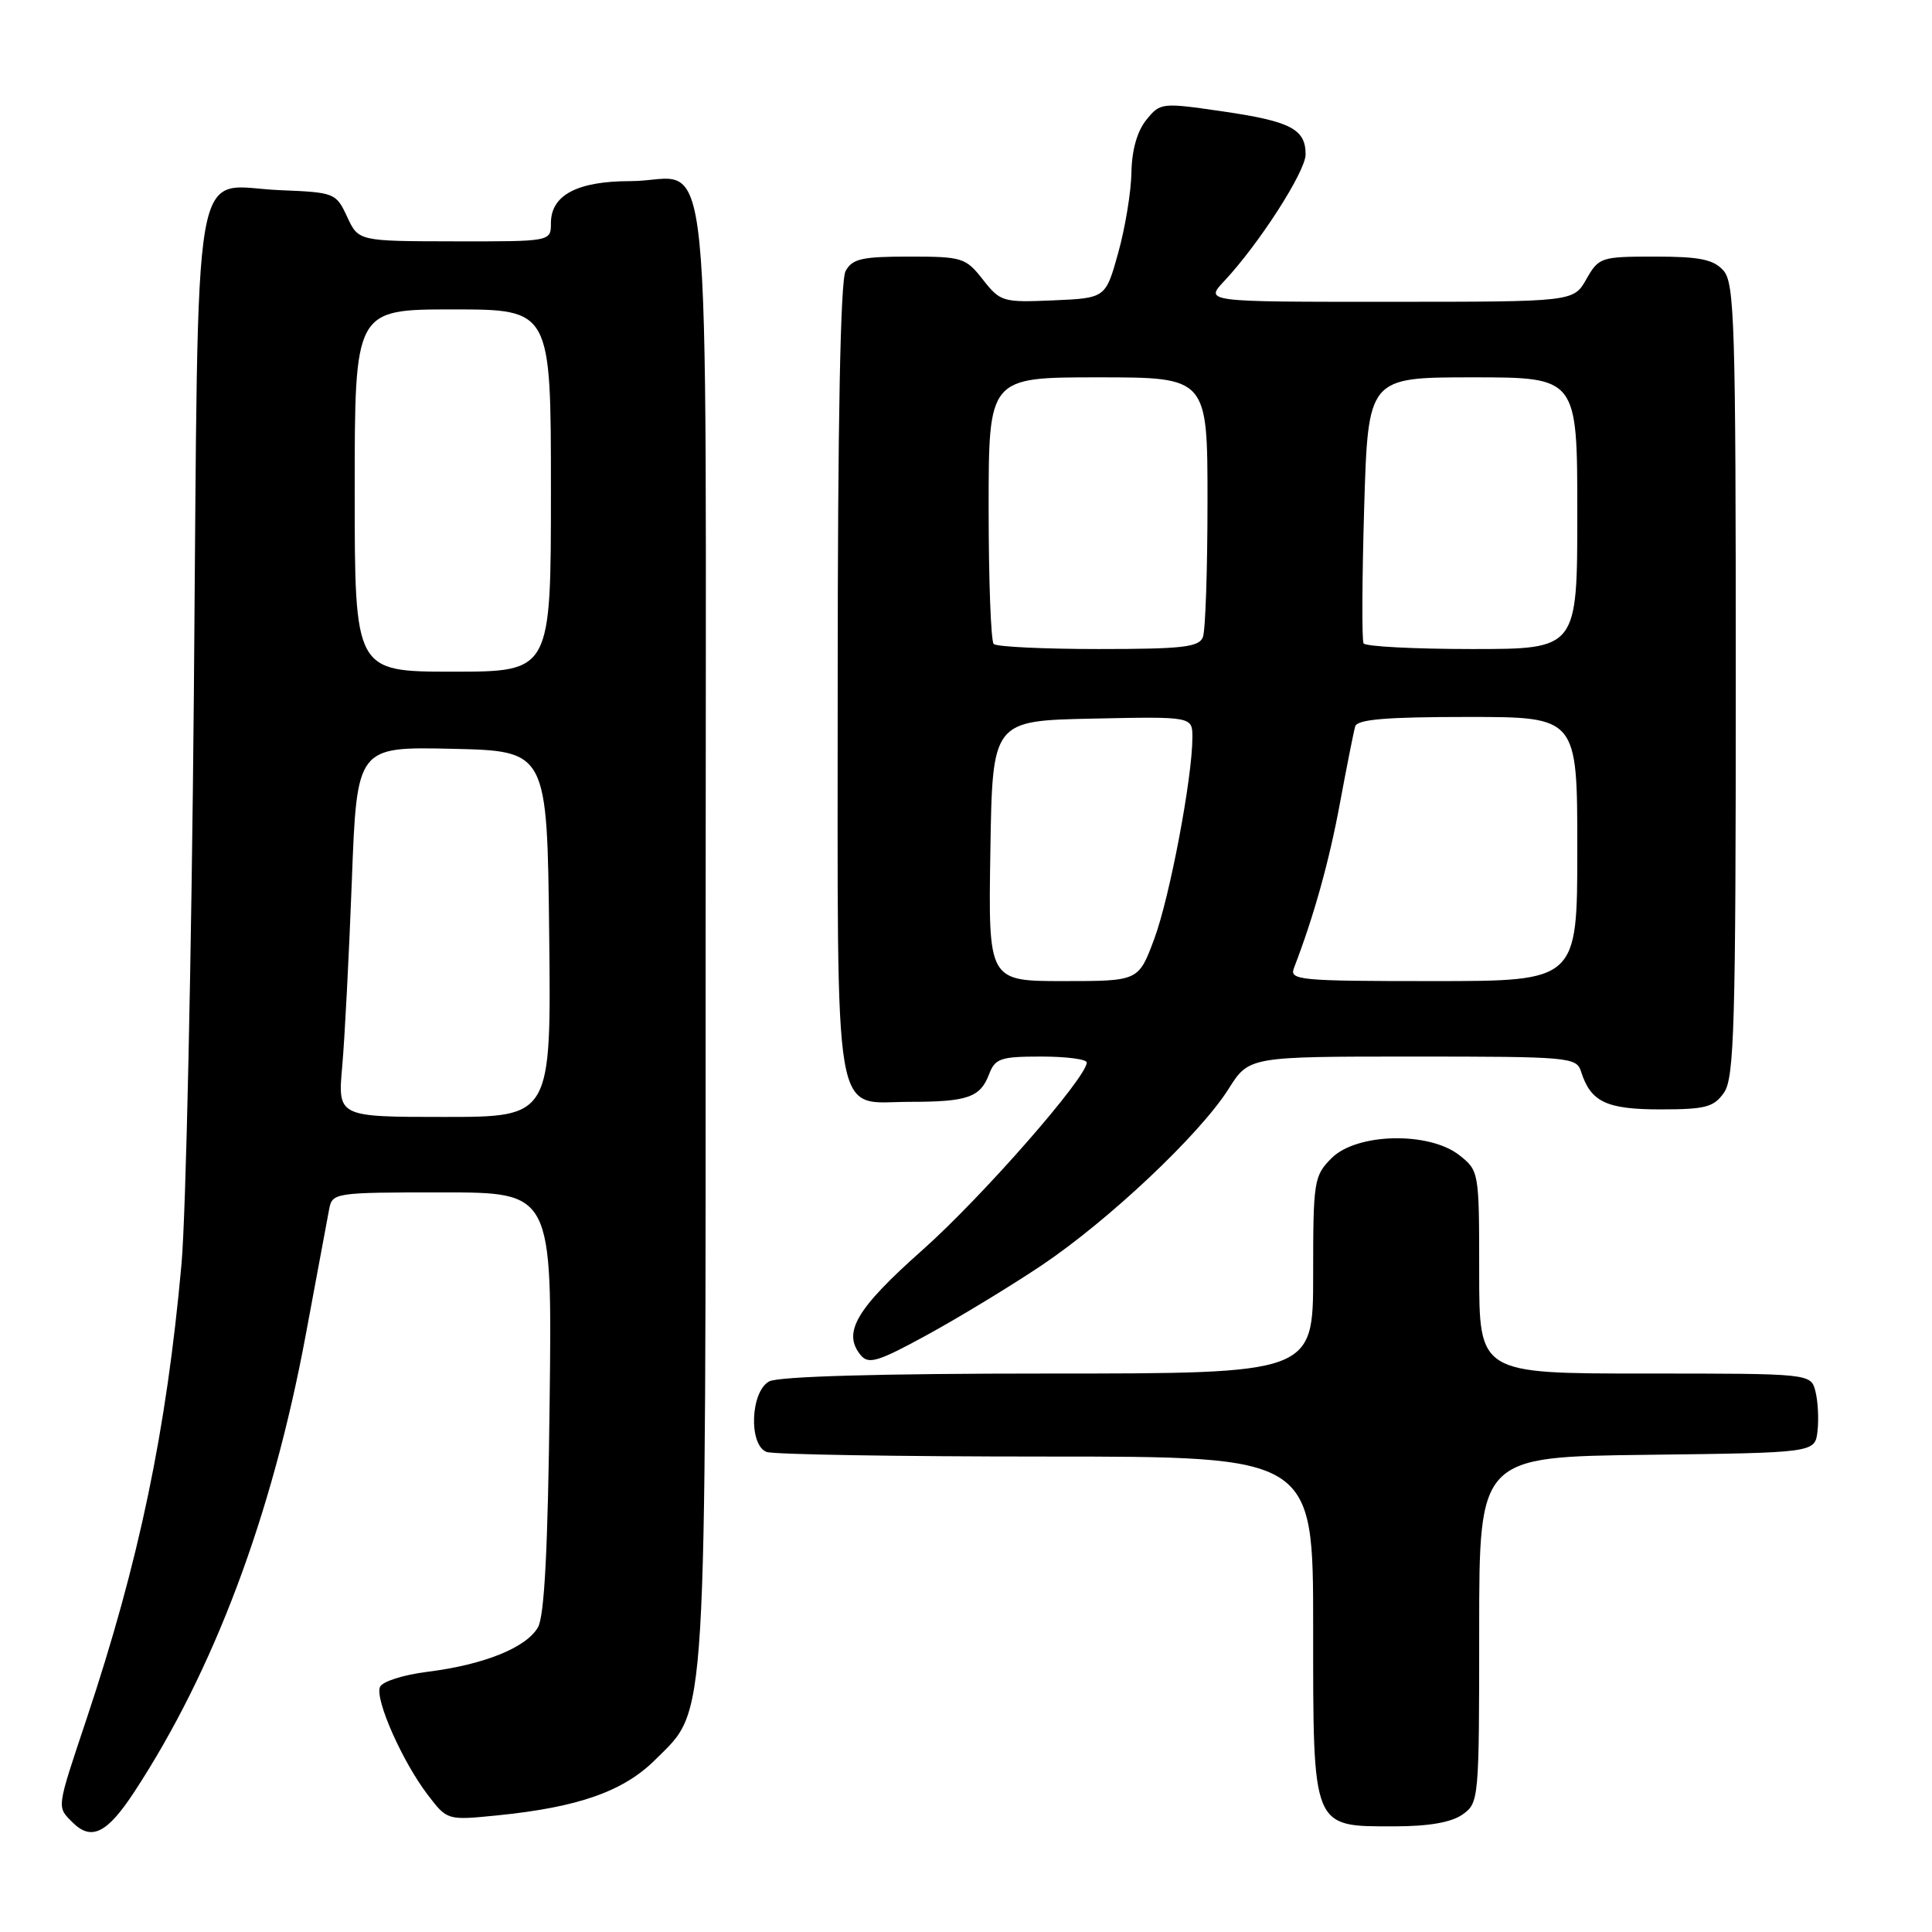 <?xml version="1.0" encoding="UTF-8" standalone="no"?>
<!DOCTYPE svg PUBLIC "-//W3C//DTD SVG 1.1//EN" "http://www.w3.org/Graphics/SVG/1.1/DTD/svg11.dtd" >
<svg xmlns="http://www.w3.org/2000/svg" xmlns:xlink="http://www.w3.org/1999/xlink" version="1.1" viewBox="0 0 256 256">
 <g >
 <path fill="currentColor"
d=" M 17.76 237.49 C 28.32 221.40 36.03 200.87 40.49 177.00 C 41.97 169.03 43.38 161.49 43.61 160.25 C 44.03 158.04 44.29 158.00 58.60 158.00 C 73.16 158.00 73.16 158.00 72.83 185.75 C 72.60 205.22 72.14 214.14 71.28 215.63 C 69.73 218.33 64.11 220.59 56.65 221.52 C 53.39 221.93 50.62 222.82 50.34 223.55 C 49.69 225.24 53.33 233.43 56.66 237.80 C 59.26 241.21 59.26 241.21 65.88 240.55 C 76.66 239.47 82.64 237.36 86.86 233.14 C 93.75 226.25 93.50 230.44 93.50 123.17 C 93.50 12.78 94.63 24.00 83.53 24.00 C 76.50 24.00 73.00 25.85 73.00 29.56 C 73.00 32.00 73.00 32.00 60.25 31.98 C 47.50 31.96 47.50 31.96 46.00 28.73 C 44.53 25.57 44.35 25.49 37.13 25.20 C 25.18 24.72 26.34 17.99 25.69 91.79 C 25.38 126.83 24.64 160.90 24.05 167.50 C 22.05 189.60 18.45 206.86 11.45 227.83 C 7.45 239.81 7.51 239.37 9.62 241.48 C 12.10 243.96 14.18 242.94 17.76 237.49 Z  M 193.78 240.44 C 195.96 238.91 196.00 238.52 196.00 215.96 C 196.00 193.04 196.00 193.04 218.25 192.77 C 240.50 192.50 240.50 192.50 240.83 189.63 C 241.01 188.05 240.89 185.69 240.56 184.38 C 239.96 182.00 239.96 182.00 217.98 182.00 C 196.00 182.00 196.00 182.00 196.00 168.57 C 196.00 155.26 195.98 155.13 193.37 153.07 C 189.35 149.91 179.78 150.13 176.45 153.45 C 174.10 155.81 174.00 156.44 174.00 168.95 C 174.00 182.00 174.00 182.00 138.93 182.00 C 116.67 182.00 103.16 182.38 101.93 183.04 C 99.44 184.37 99.17 191.47 101.58 192.39 C 102.45 192.73 119.10 193.00 138.58 193.00 C 174.00 193.00 174.00 193.00 174.00 215.50 C 174.00 242.52 173.79 242.00 184.78 242.00 C 189.29 242.00 192.30 241.48 193.78 240.44 Z  M 138.00 167.68 C 146.89 161.72 158.99 150.31 162.79 144.29 C 165.50 140.00 165.50 140.00 187.18 140.00 C 207.97 140.00 208.89 140.08 209.50 141.99 C 210.77 146.01 212.85 147.00 220.01 147.00 C 225.98 147.00 227.09 146.71 228.44 144.78 C 229.80 142.83 230.00 135.96 230.00 90.11 C 230.00 42.71 229.84 37.48 228.35 35.83 C 227.03 34.37 225.19 34.00 219.30 34.00 C 212.14 34.00 211.85 34.09 210.20 36.99 C 208.50 39.99 208.50 39.99 184.06 39.99 C 159.63 40.00 159.63 40.00 162.21 37.25 C 166.82 32.34 173.00 22.72 173.00 20.46 C 173.00 17.10 171.01 16.07 162.01 14.76 C 153.91 13.58 153.74 13.60 151.89 15.89 C 150.68 17.38 149.97 19.90 149.92 22.86 C 149.88 25.41 149.09 30.20 148.17 33.50 C 146.50 39.50 146.50 39.50 139.56 39.80 C 132.87 40.09 132.55 39.99 130.24 37.05 C 127.96 34.14 127.51 34.00 120.46 34.00 C 114.18 34.00 112.92 34.29 112.04 35.93 C 111.36 37.20 111.00 56.01 111.00 90.11 C 111.00 150.46 110.24 146.00 120.57 146.00 C 128.20 146.00 129.89 145.41 131.05 142.36 C 131.86 140.24 132.56 140.00 137.98 140.00 C 141.29 140.00 144.00 140.35 144.00 140.79 C 144.00 142.78 130.06 158.69 122.21 165.65 C 113.42 173.46 111.59 176.59 114.06 179.58 C 115.10 180.82 116.37 180.43 122.89 176.86 C 127.07 174.57 133.88 170.44 138.00 167.68 Z  M 45.35 141.25 C 45.68 137.54 46.25 126.50 46.62 116.72 C 47.29 98.94 47.29 98.94 59.89 99.22 C 72.50 99.50 72.50 99.50 72.77 123.75 C 73.04 148.00 73.04 148.00 58.89 148.00 C 44.74 148.00 44.74 148.00 45.35 141.25 Z  M 47.00 65.00 C 47.00 41.00 47.00 41.00 60.00 41.00 C 73.00 41.00 73.00 41.00 73.00 65.00 C 73.00 89.00 73.00 89.00 60.00 89.00 C 47.00 89.00 47.00 89.00 47.00 65.00 Z  M 131.23 112.75 C 131.50 95.50 131.50 95.50 144.75 95.22 C 158.00 94.94 158.00 94.94 158.00 97.72 C 157.99 103.11 154.98 118.97 152.93 124.45 C 150.86 130.00 150.86 130.00 140.90 130.00 C 130.95 130.00 130.95 130.00 131.23 112.75 Z  M 171.46 128.25 C 174.07 121.50 176.13 114.11 177.55 106.42 C 178.46 101.52 179.37 96.94 179.57 96.25 C 179.84 95.32 183.71 95.00 194.47 95.00 C 209.00 95.00 209.00 95.00 209.00 112.50 C 209.00 130.00 209.00 130.00 189.89 130.00 C 172.10 130.00 170.83 129.88 171.46 128.25 Z  M 131.67 85.33 C 131.30 84.97 131.00 76.87 131.00 67.33 C 131.00 50.00 131.00 50.00 145.50 50.00 C 160.00 50.00 160.00 50.00 160.00 66.42 C 160.00 75.45 159.73 83.55 159.39 84.42 C 158.88 85.75 156.70 86.00 145.56 86.00 C 138.29 86.00 132.03 85.70 131.67 85.33 Z  M 180.68 85.25 C 180.44 84.84 180.48 76.74 180.76 67.25 C 181.28 50.00 181.28 50.00 195.14 50.00 C 209.00 50.00 209.00 50.00 209.00 68.00 C 209.00 86.00 209.00 86.00 195.06 86.00 C 187.39 86.00 180.92 85.66 180.68 85.25 Z "/>
</g>
</svg>